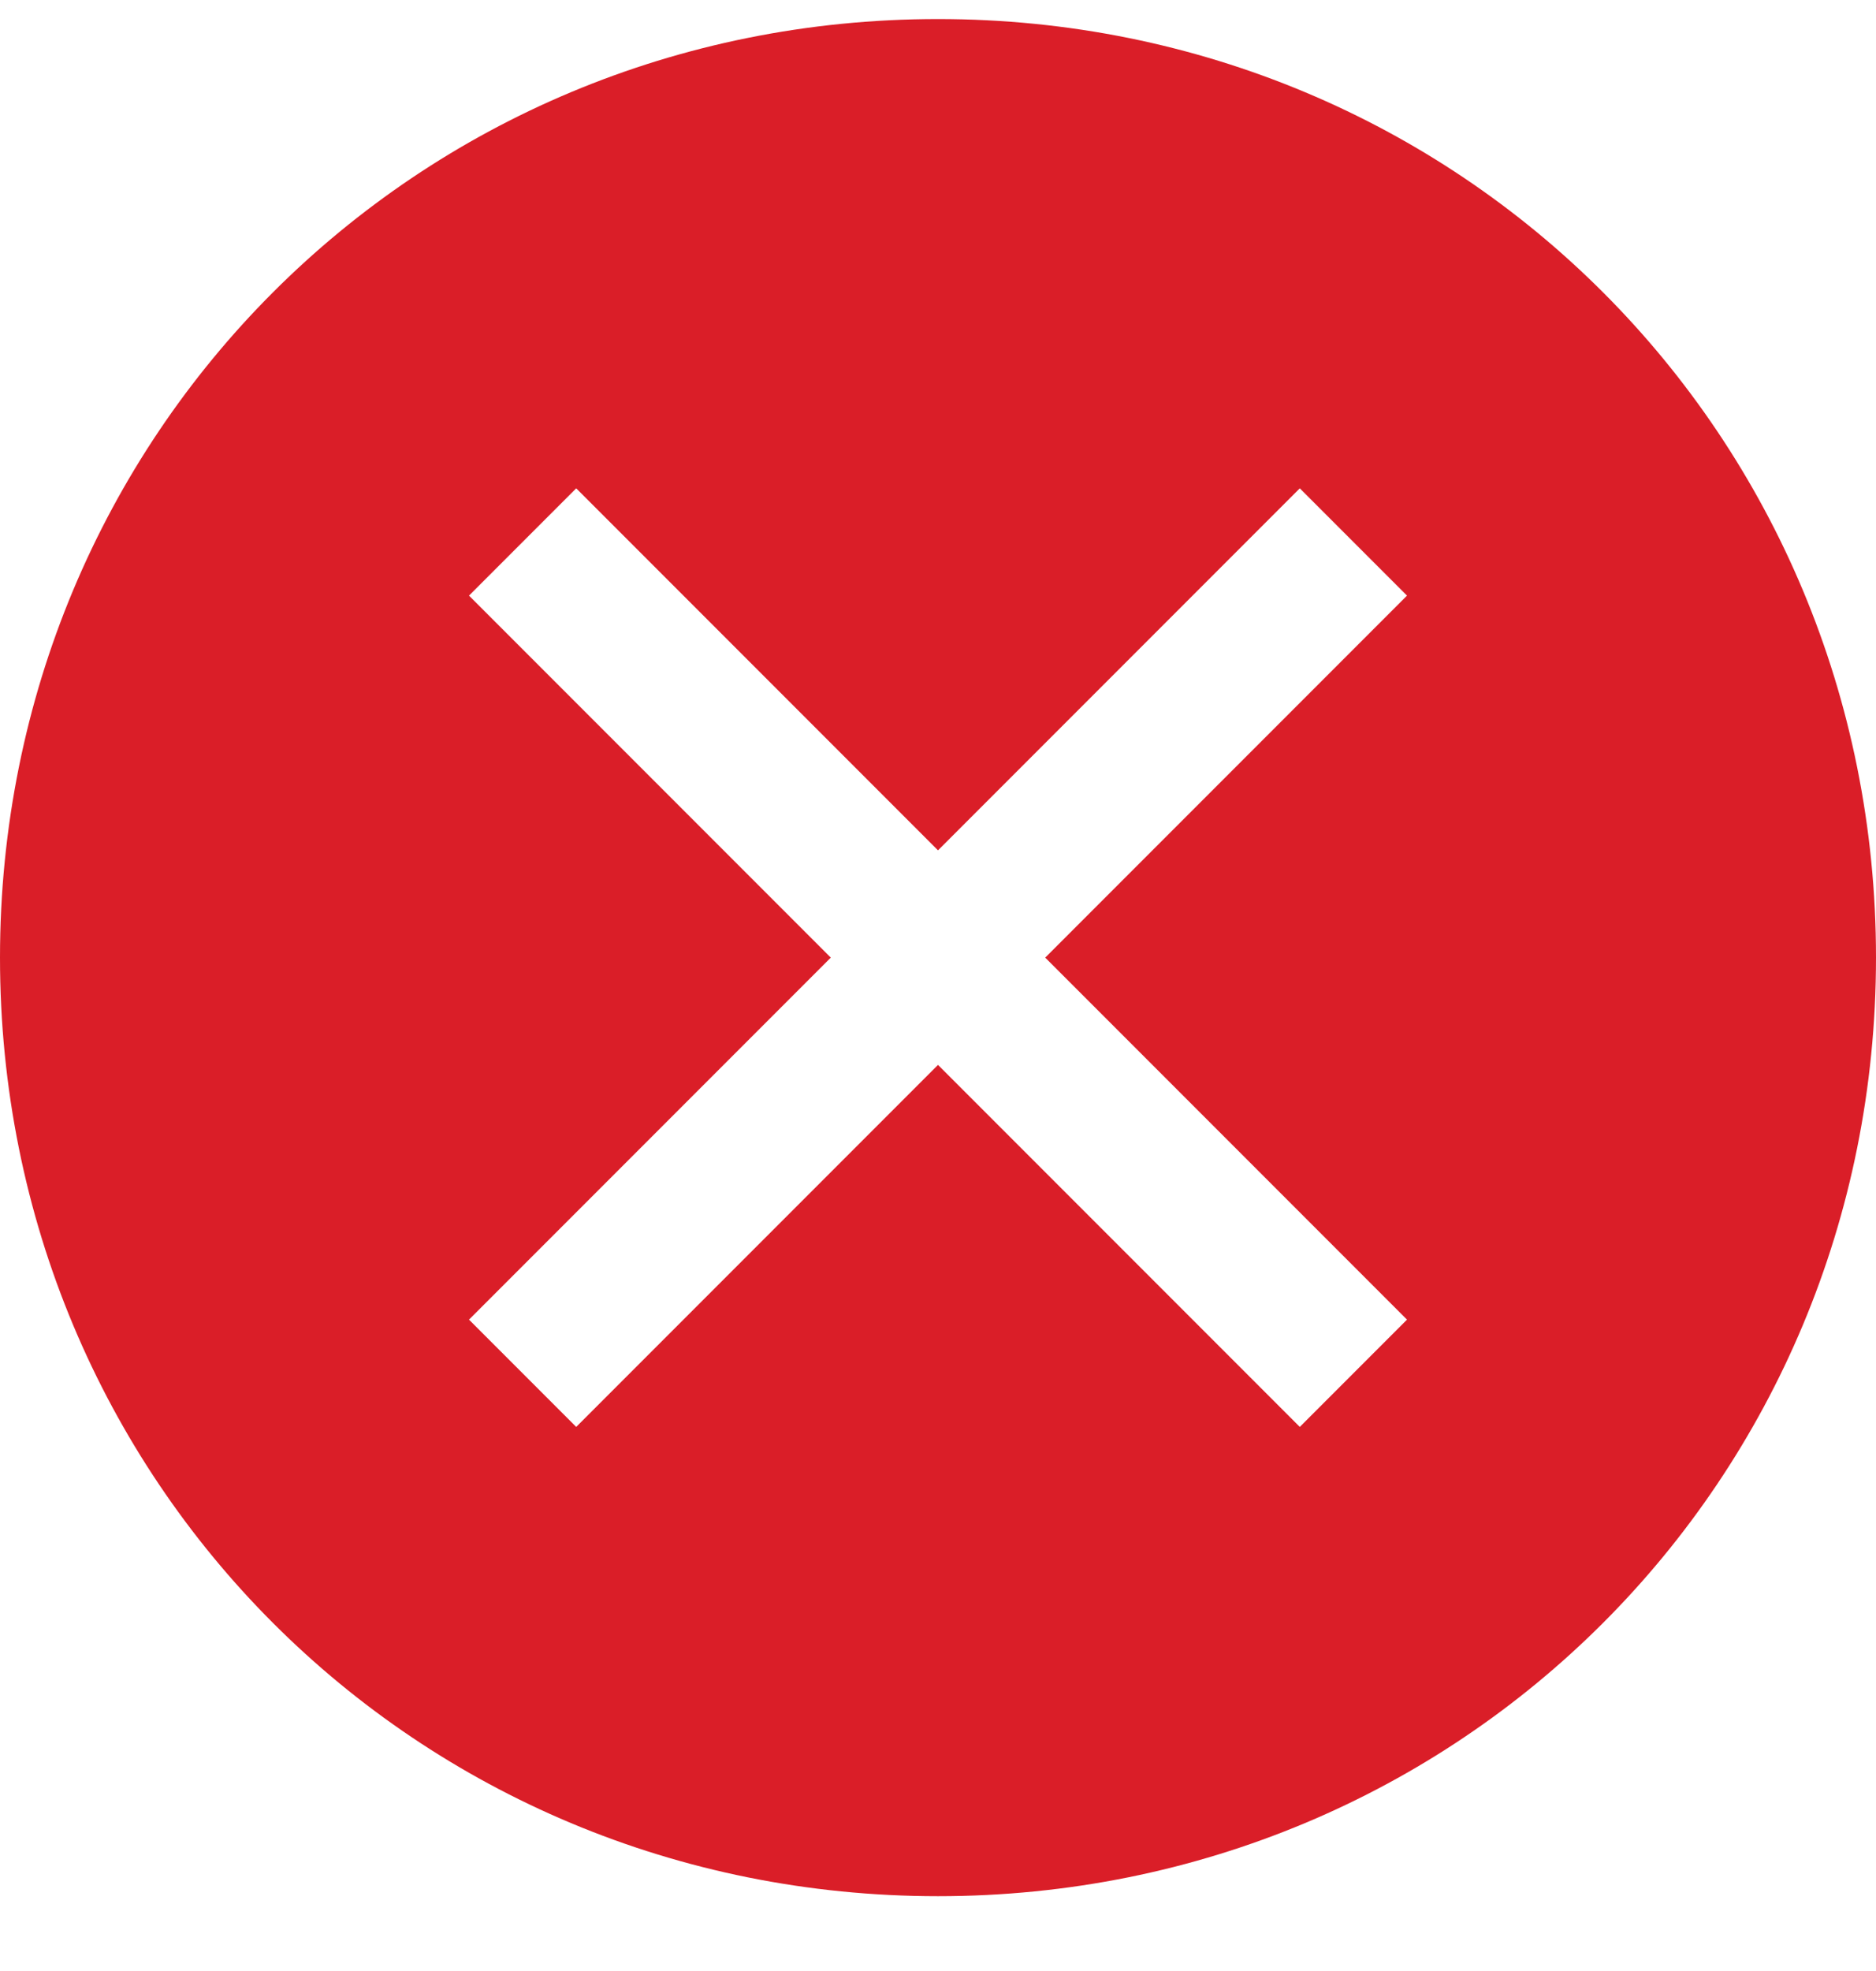 <svg width="20" height="21" viewBox="0 0 20 21" fill="none" xmlns="http://www.w3.org/2000/svg">
<path id="Vector" d="M10 0.203C4.429 0.203 0 4.632 0 10.203C0 15.775 4.429 20.203 10 20.203C15.571 20.203 20 15.775 20 10.203C20 4.632 15.571 0.203 10 0.203ZM13.857 15.203L10 11.346L6.143 15.203L5 14.06L8.857 10.203L5 6.346L6.143 5.203L10 9.06L13.857 5.203L15 6.346L11.143 10.203L15 14.06L13.857 15.203Z" fill="#DA1E28"/>
</svg>
